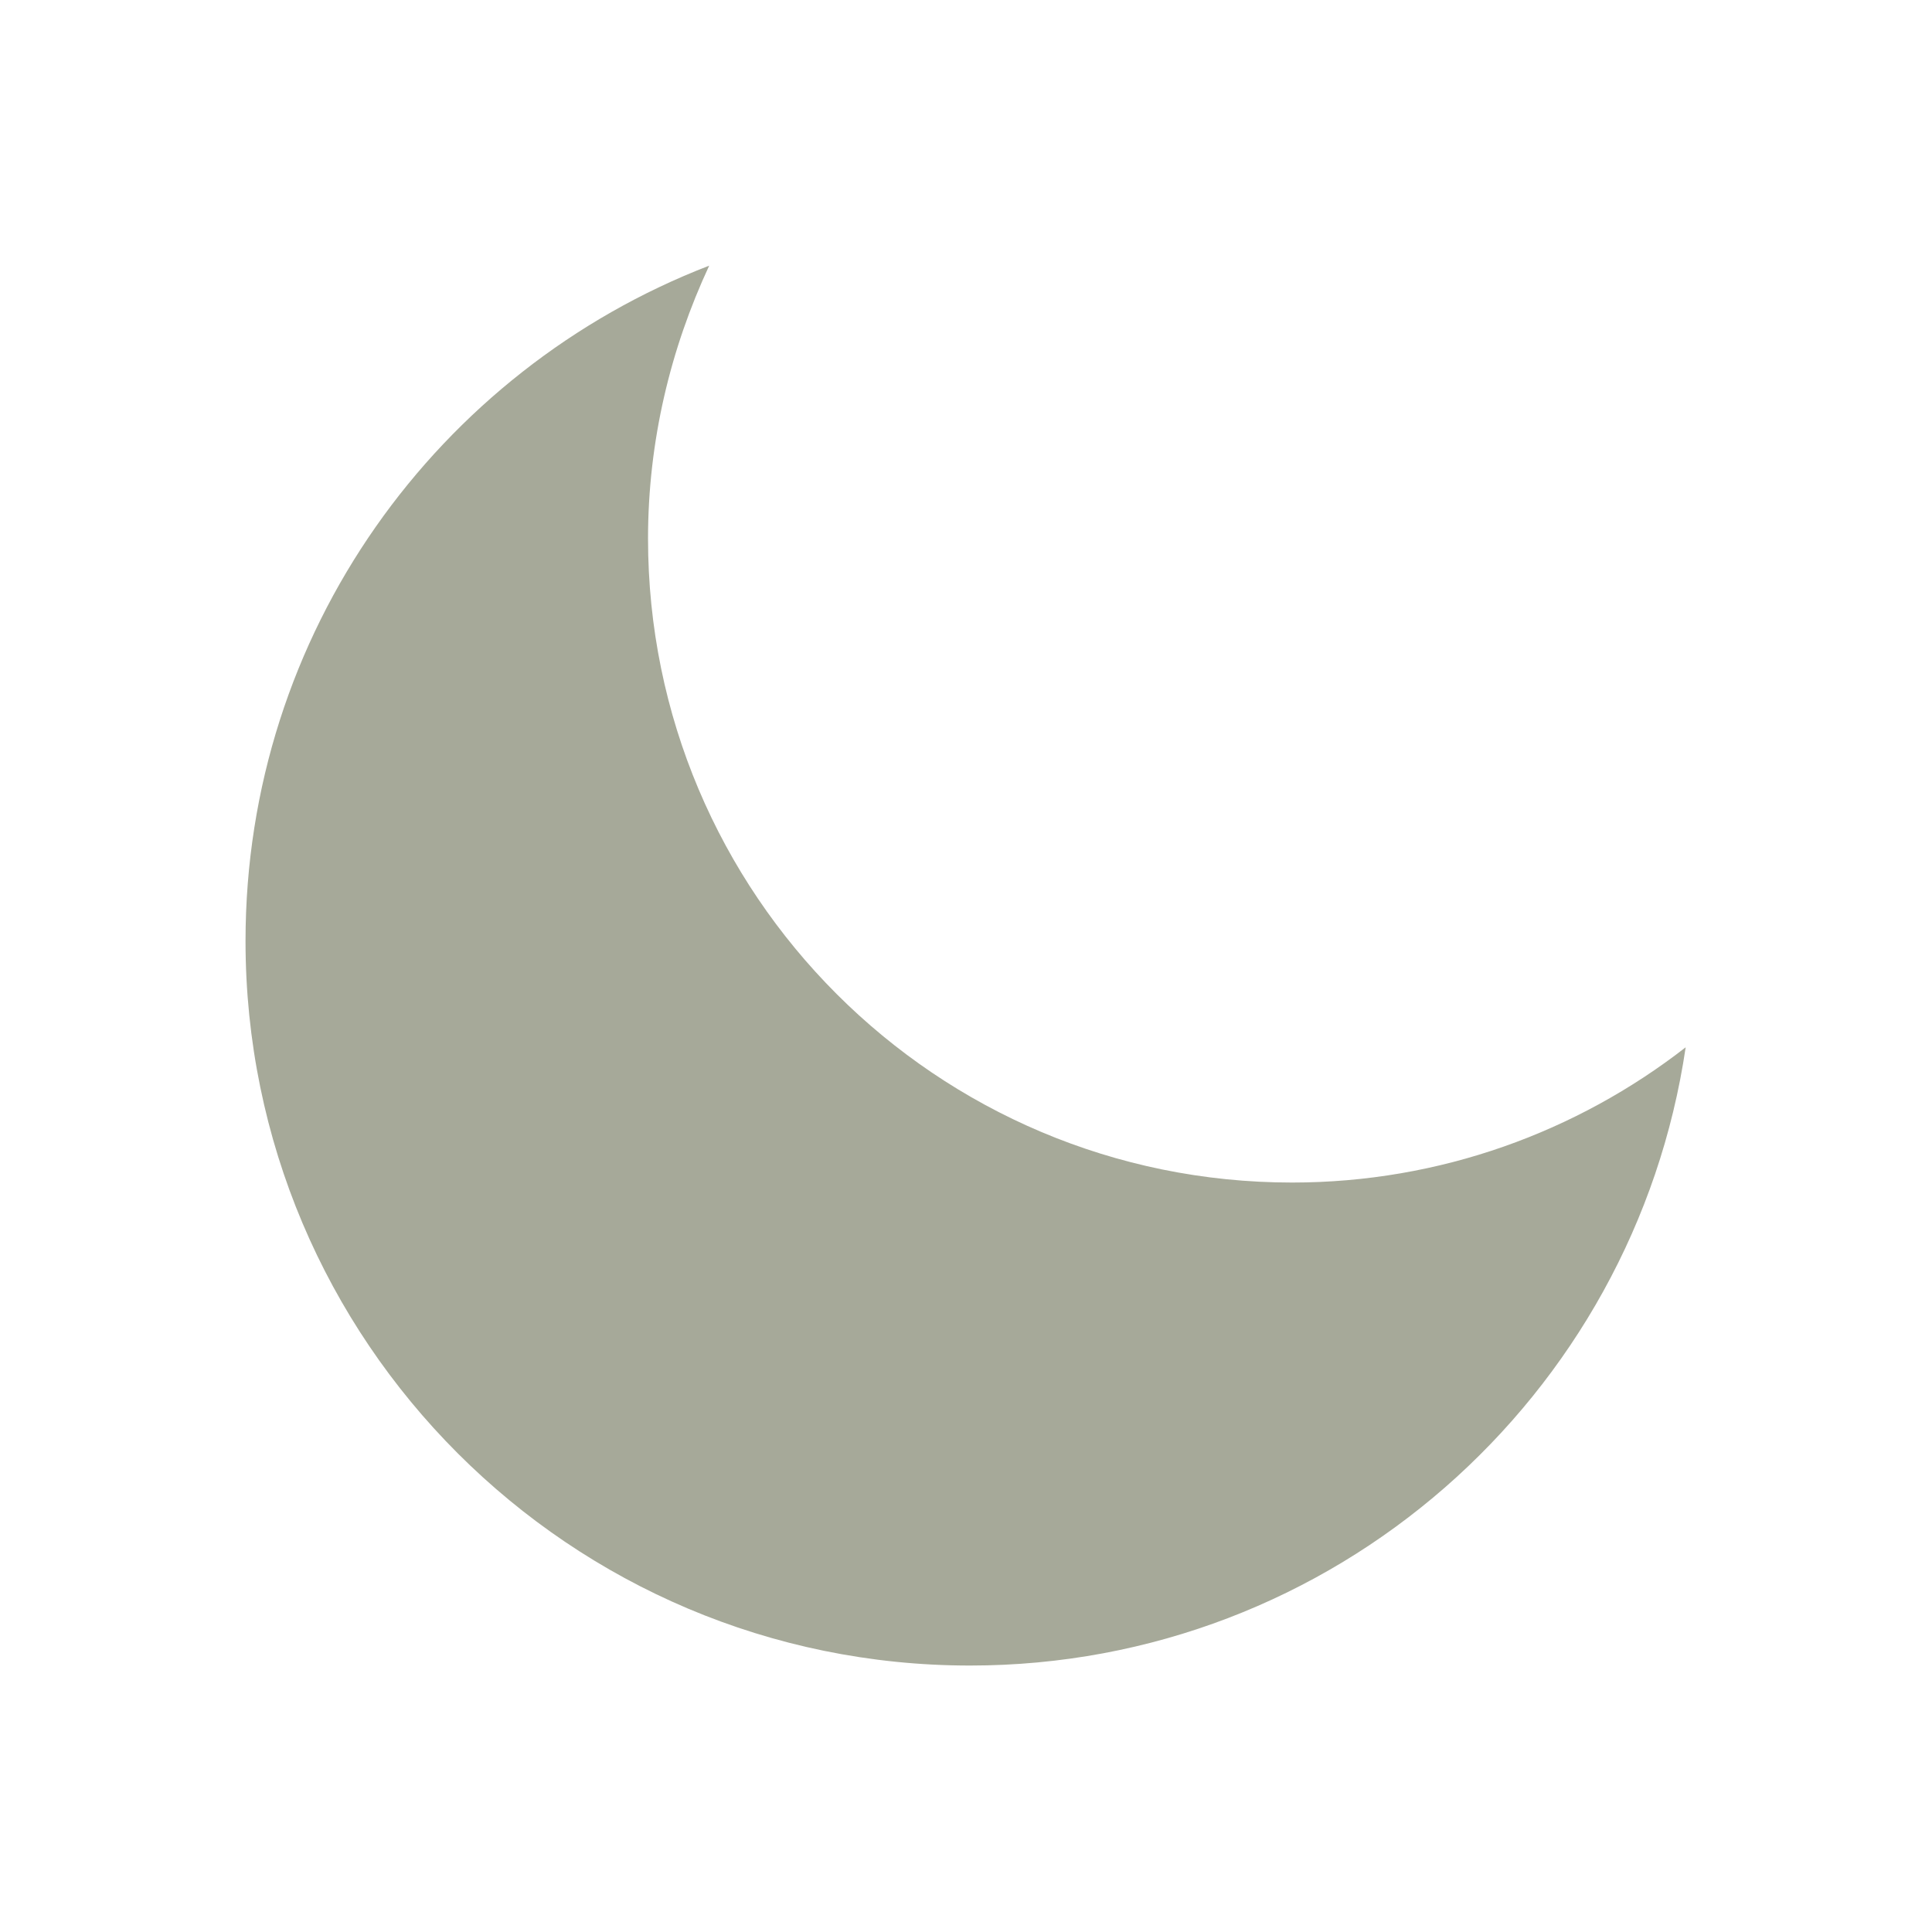 <svg width="24" height="24" viewBox="0 0 24 24" fill="none" xmlns="http://www.w3.org/2000/svg">
<g clip-path="url(#clip0_748_3273)">
<path d="M16.05 14.69C11.63 14.69 8.05 11.11 8.05 6.69C8.05 5.48 8.33 4.33 8.81 3.3C5.44 4.6 3.05 7.86 3.05 11.69C3.05 16.66 7.08 20.69 12.05 20.69C16.57 20.69 20.3 17.35 20.94 13.01C19.59 14.06 17.89 14.69 16.05 14.69Z" fill="#A6A999"/>
</g>
<defs>
<clipPath id="clip0_748_3273">
<rect width="24" height="24" fill="white"/>
</clipPath>
</defs>
</svg>
